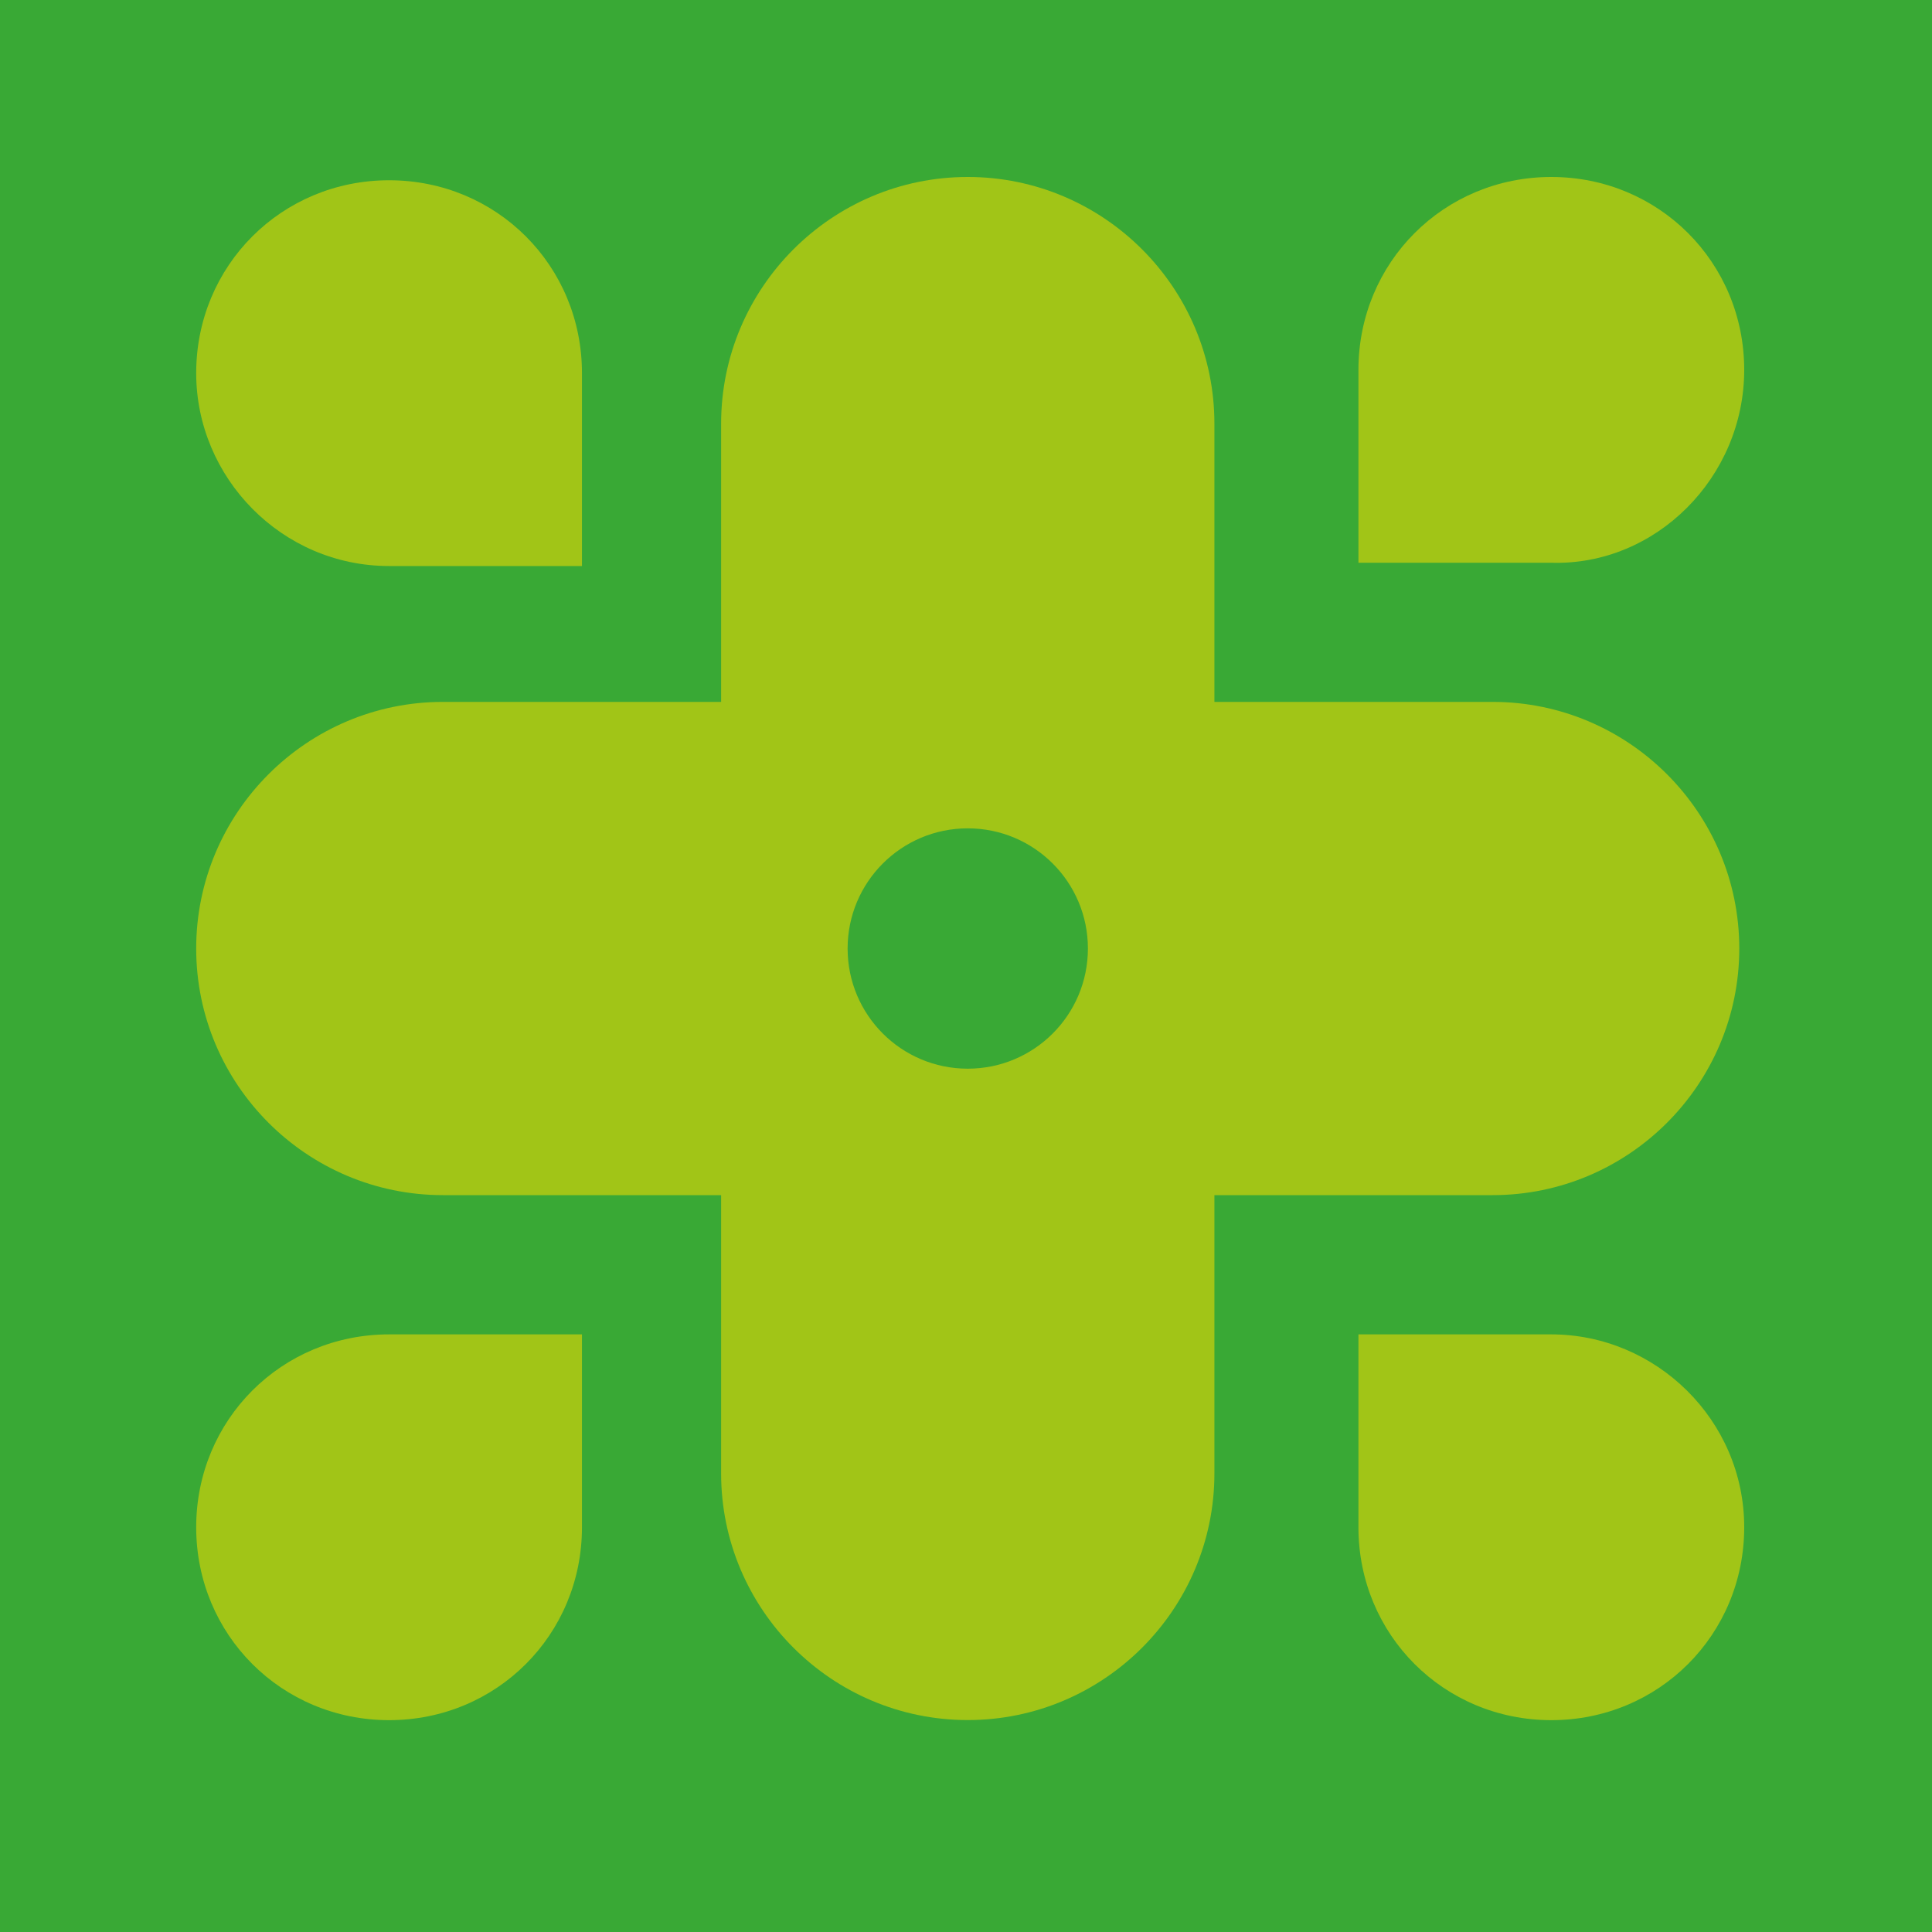 <svg width="40" height="40" viewBox="0 0 40 40" fill="none" xmlns="http://www.w3.org/2000/svg">
<path d="M40 0H0V40H40V0Z" fill="#39A935"/>
<path d="M36.01 19.638C36.01 16.823 33.719 14.532 30.904 14.532H25.143V8.771C25.143 5.956 22.851 3.664 20.036 3.664C17.221 3.664 14.93 5.956 14.93 8.771V14.532H9.169C6.354 14.532 4.062 16.823 4.062 19.638C4.062 22.453 6.354 24.744 9.169 24.744H14.93V30.506C14.93 33.321 17.221 35.612 20.036 35.612C22.851 35.612 25.143 33.321 25.143 30.506V24.744H30.904C33.719 24.744 36.01 22.453 36.01 19.638ZM22.524 19.638C22.524 21.013 21.411 22.126 20.036 22.126C18.662 22.126 17.549 21.013 17.549 19.638C17.549 18.263 18.662 17.15 20.036 17.15C21.411 17.15 22.524 18.263 22.524 19.638Z" fill="#A1C517"/>
<path d="M36.112 7.658C36.112 5.432 34.344 3.664 32.118 3.664C29.893 3.664 28.125 5.432 28.125 7.658V11.651H32.118C34.279 11.717 36.112 9.884 36.112 7.658Z" fill="#A1C517"/>
<path d="M4.062 31.62C4.062 33.846 5.83 35.614 8.056 35.614C10.282 35.614 12.049 33.846 12.049 31.62V27.627H8.056C5.83 27.627 4.062 29.395 4.062 31.62Z" fill="#A1C517"/>
<path d="M32.118 27.627H28.125V31.62C28.125 33.846 29.893 35.614 32.118 35.614C34.344 35.614 36.112 33.846 36.112 31.62C36.112 29.395 34.279 27.627 32.118 27.627Z" fill="#A1C517"/>
<path d="M8.056 11.719H12.049V7.725C12.049 5.5 10.282 3.732 8.056 3.732C5.83 3.732 4.062 5.5 4.062 7.725C4.062 9.886 5.83 11.719 8.056 11.719Z" fill="#A1C517"/>
</svg>
